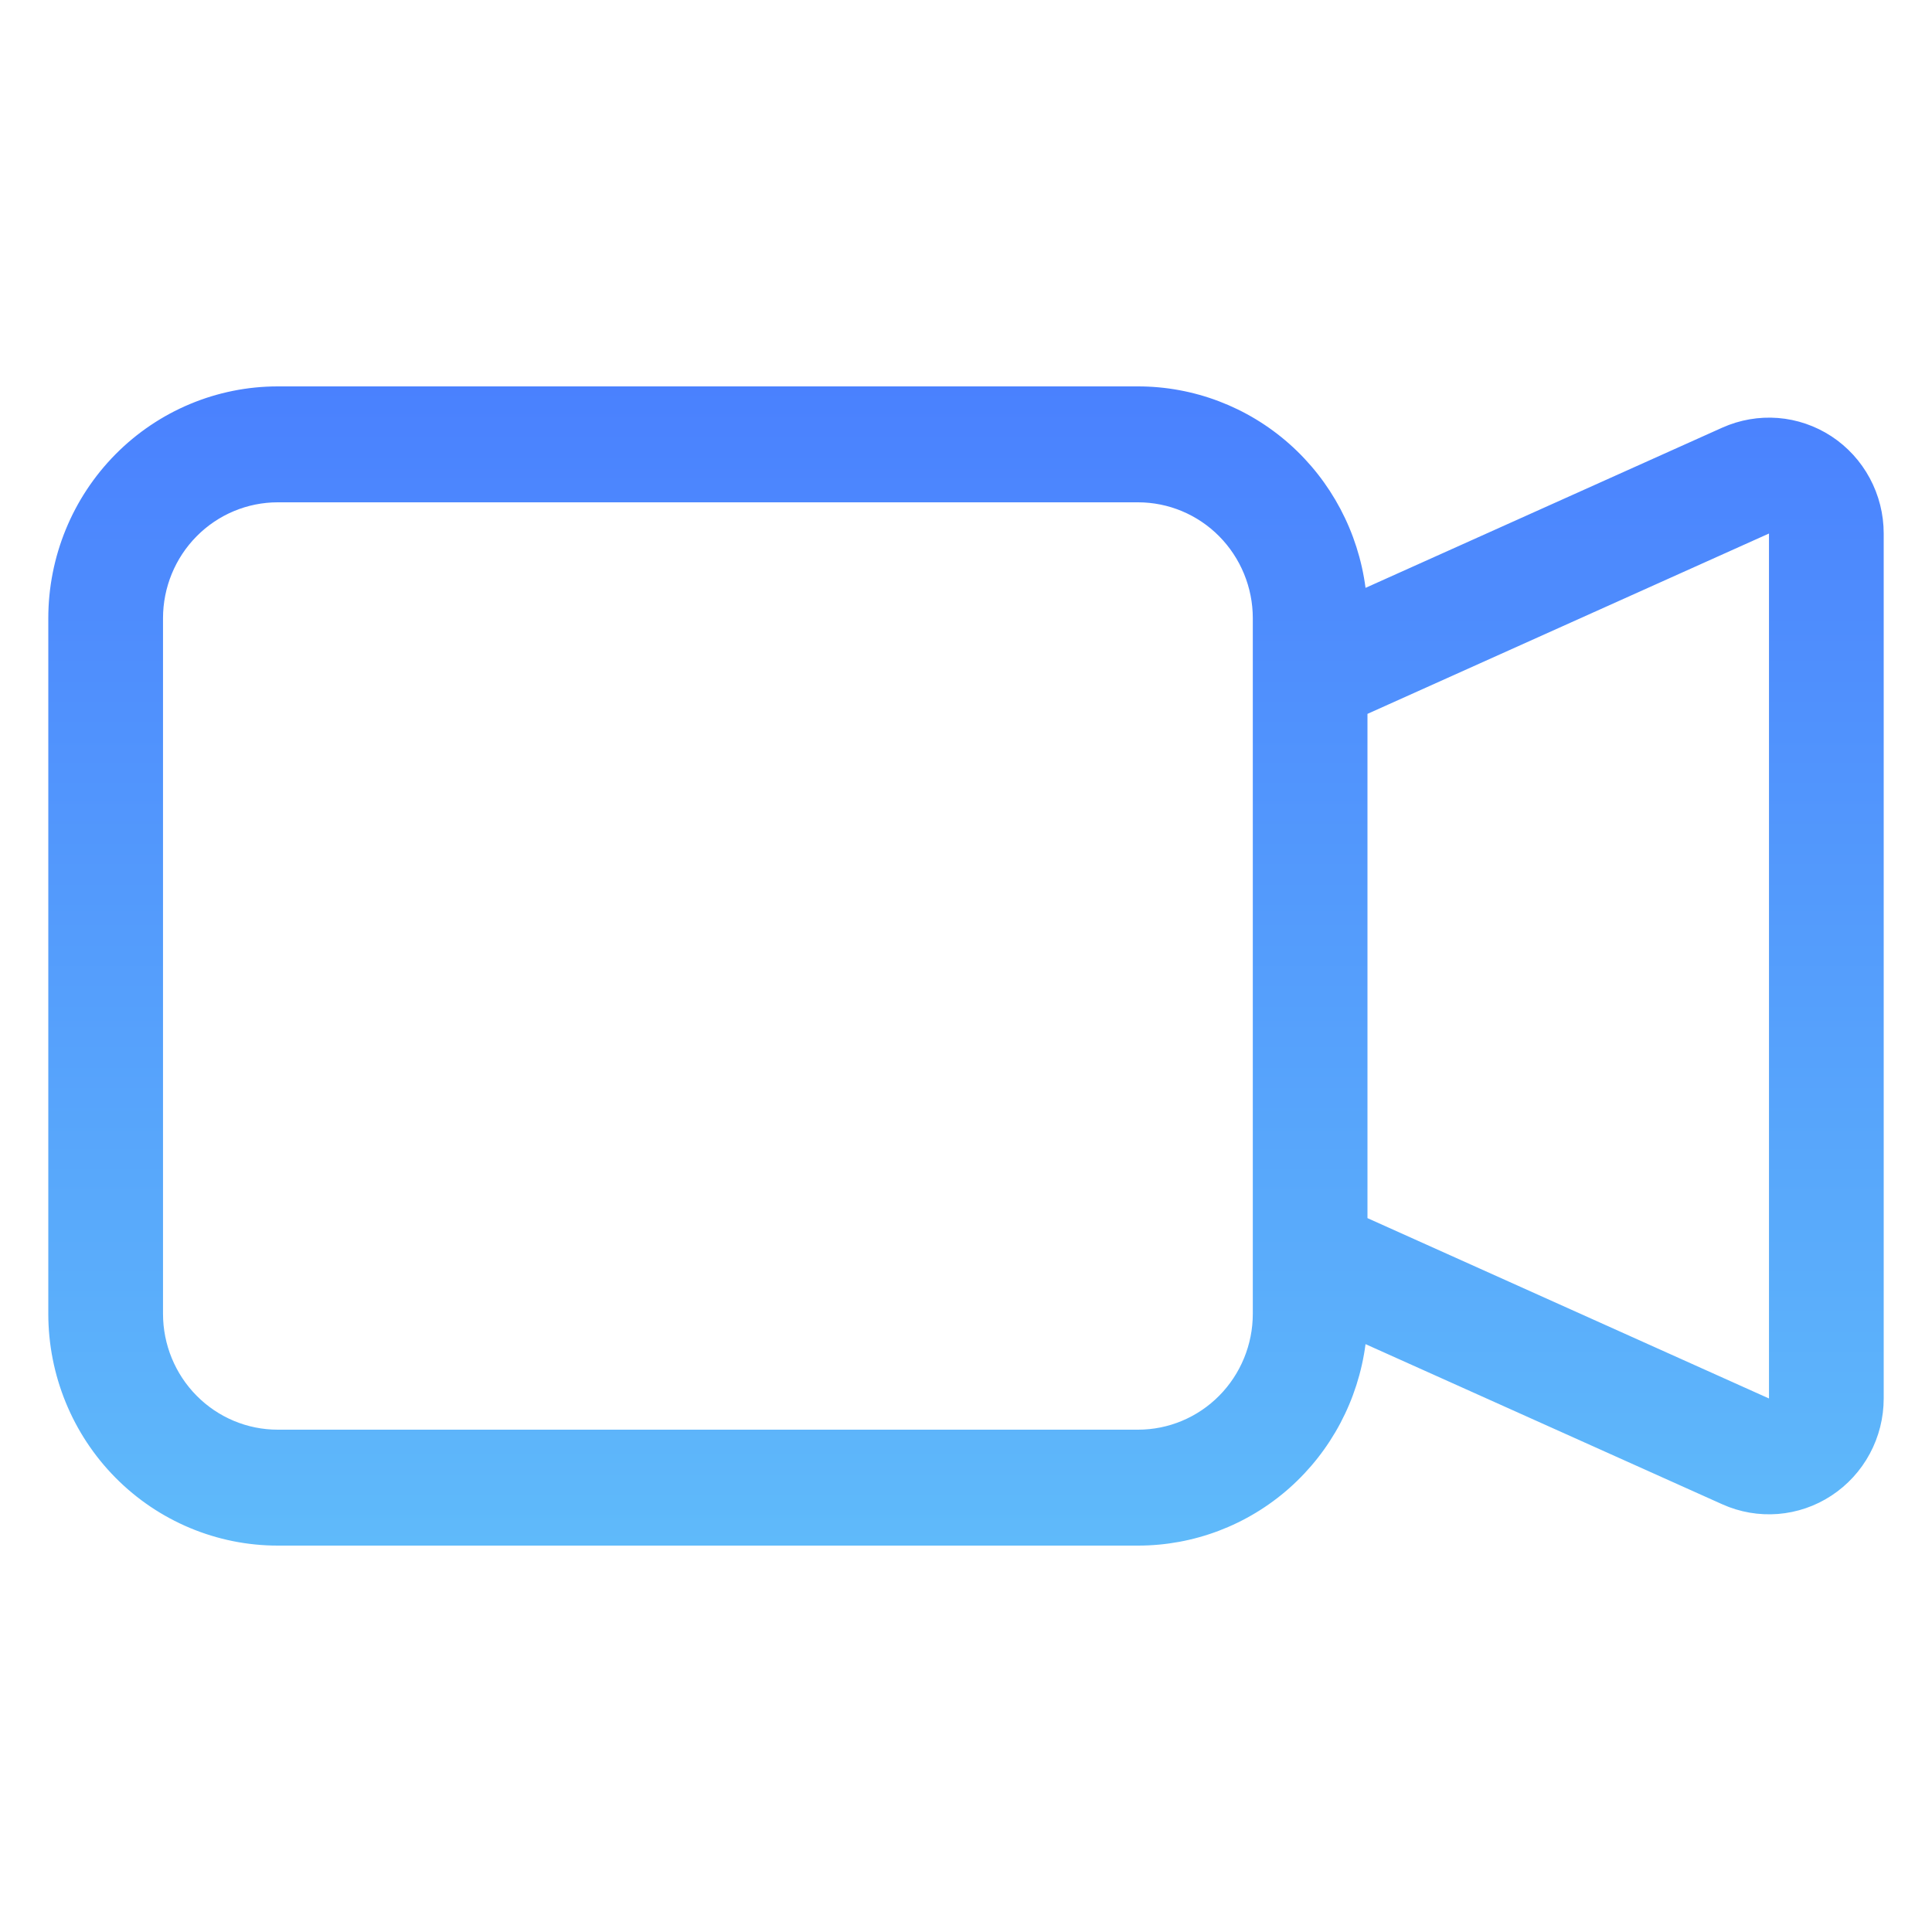 <svg width="40" height="40" viewBox="0 0 40 40" fill="none" xmlns="http://www.w3.org/2000/svg">
<path fill-rule="evenodd" clip-rule="evenodd" d="M1 12.8C1 11.527 1.5 10.306 2.391 9.406C3.282 8.506 4.49 8 5.75 8H23.562C24.715 8 25.828 8.423 26.694 9.19C27.56 9.958 28.121 11.017 28.272 12.171L35.658 8.854C36.02 8.692 36.416 8.623 36.811 8.654C37.205 8.685 37.586 8.816 37.918 9.033C38.25 9.251 38.523 9.549 38.712 9.901C38.901 10.252 39 10.646 39 11.046V28.954C39 29.354 38.901 29.747 38.712 30.098C38.523 30.45 38.25 30.747 37.918 30.965C37.587 31.183 37.206 31.313 36.812 31.345C36.418 31.376 36.022 31.308 35.661 31.146L28.272 27.829C28.121 28.983 27.56 30.042 26.694 30.81C25.828 31.577 24.715 32 23.562 32H5.75C4.49 32 3.282 31.494 2.391 30.594C1.5 29.694 1 28.473 1 27.2V12.8ZM28.312 25.22L36.625 28.954V11.046L28.312 14.78V25.22ZM5.75 10.4C5.12 10.4 4.516 10.653 4.071 11.103C3.625 11.553 3.375 12.164 3.375 12.8V27.2C3.375 27.837 3.625 28.447 4.071 28.897C4.516 29.347 5.12 29.6 5.75 29.6H23.562C24.192 29.6 24.797 29.347 25.242 28.897C25.687 28.447 25.938 27.837 25.938 27.2V12.8C25.938 12.164 25.687 11.553 25.242 11.103C24.797 10.653 24.192 10.4 23.562 10.4H5.75Z" fill="url(#paint0_linear)"/>
<defs>
<linearGradient id="paint0_linear" x1="20" y1="8" x2="20" y2="32" gradientUnits="userSpaceOnUse">
<stop stop-color="#4A81FE"/>
<stop offset="1" stop-color="#5FBAFA"/>
</linearGradient>
</defs>
</svg>
